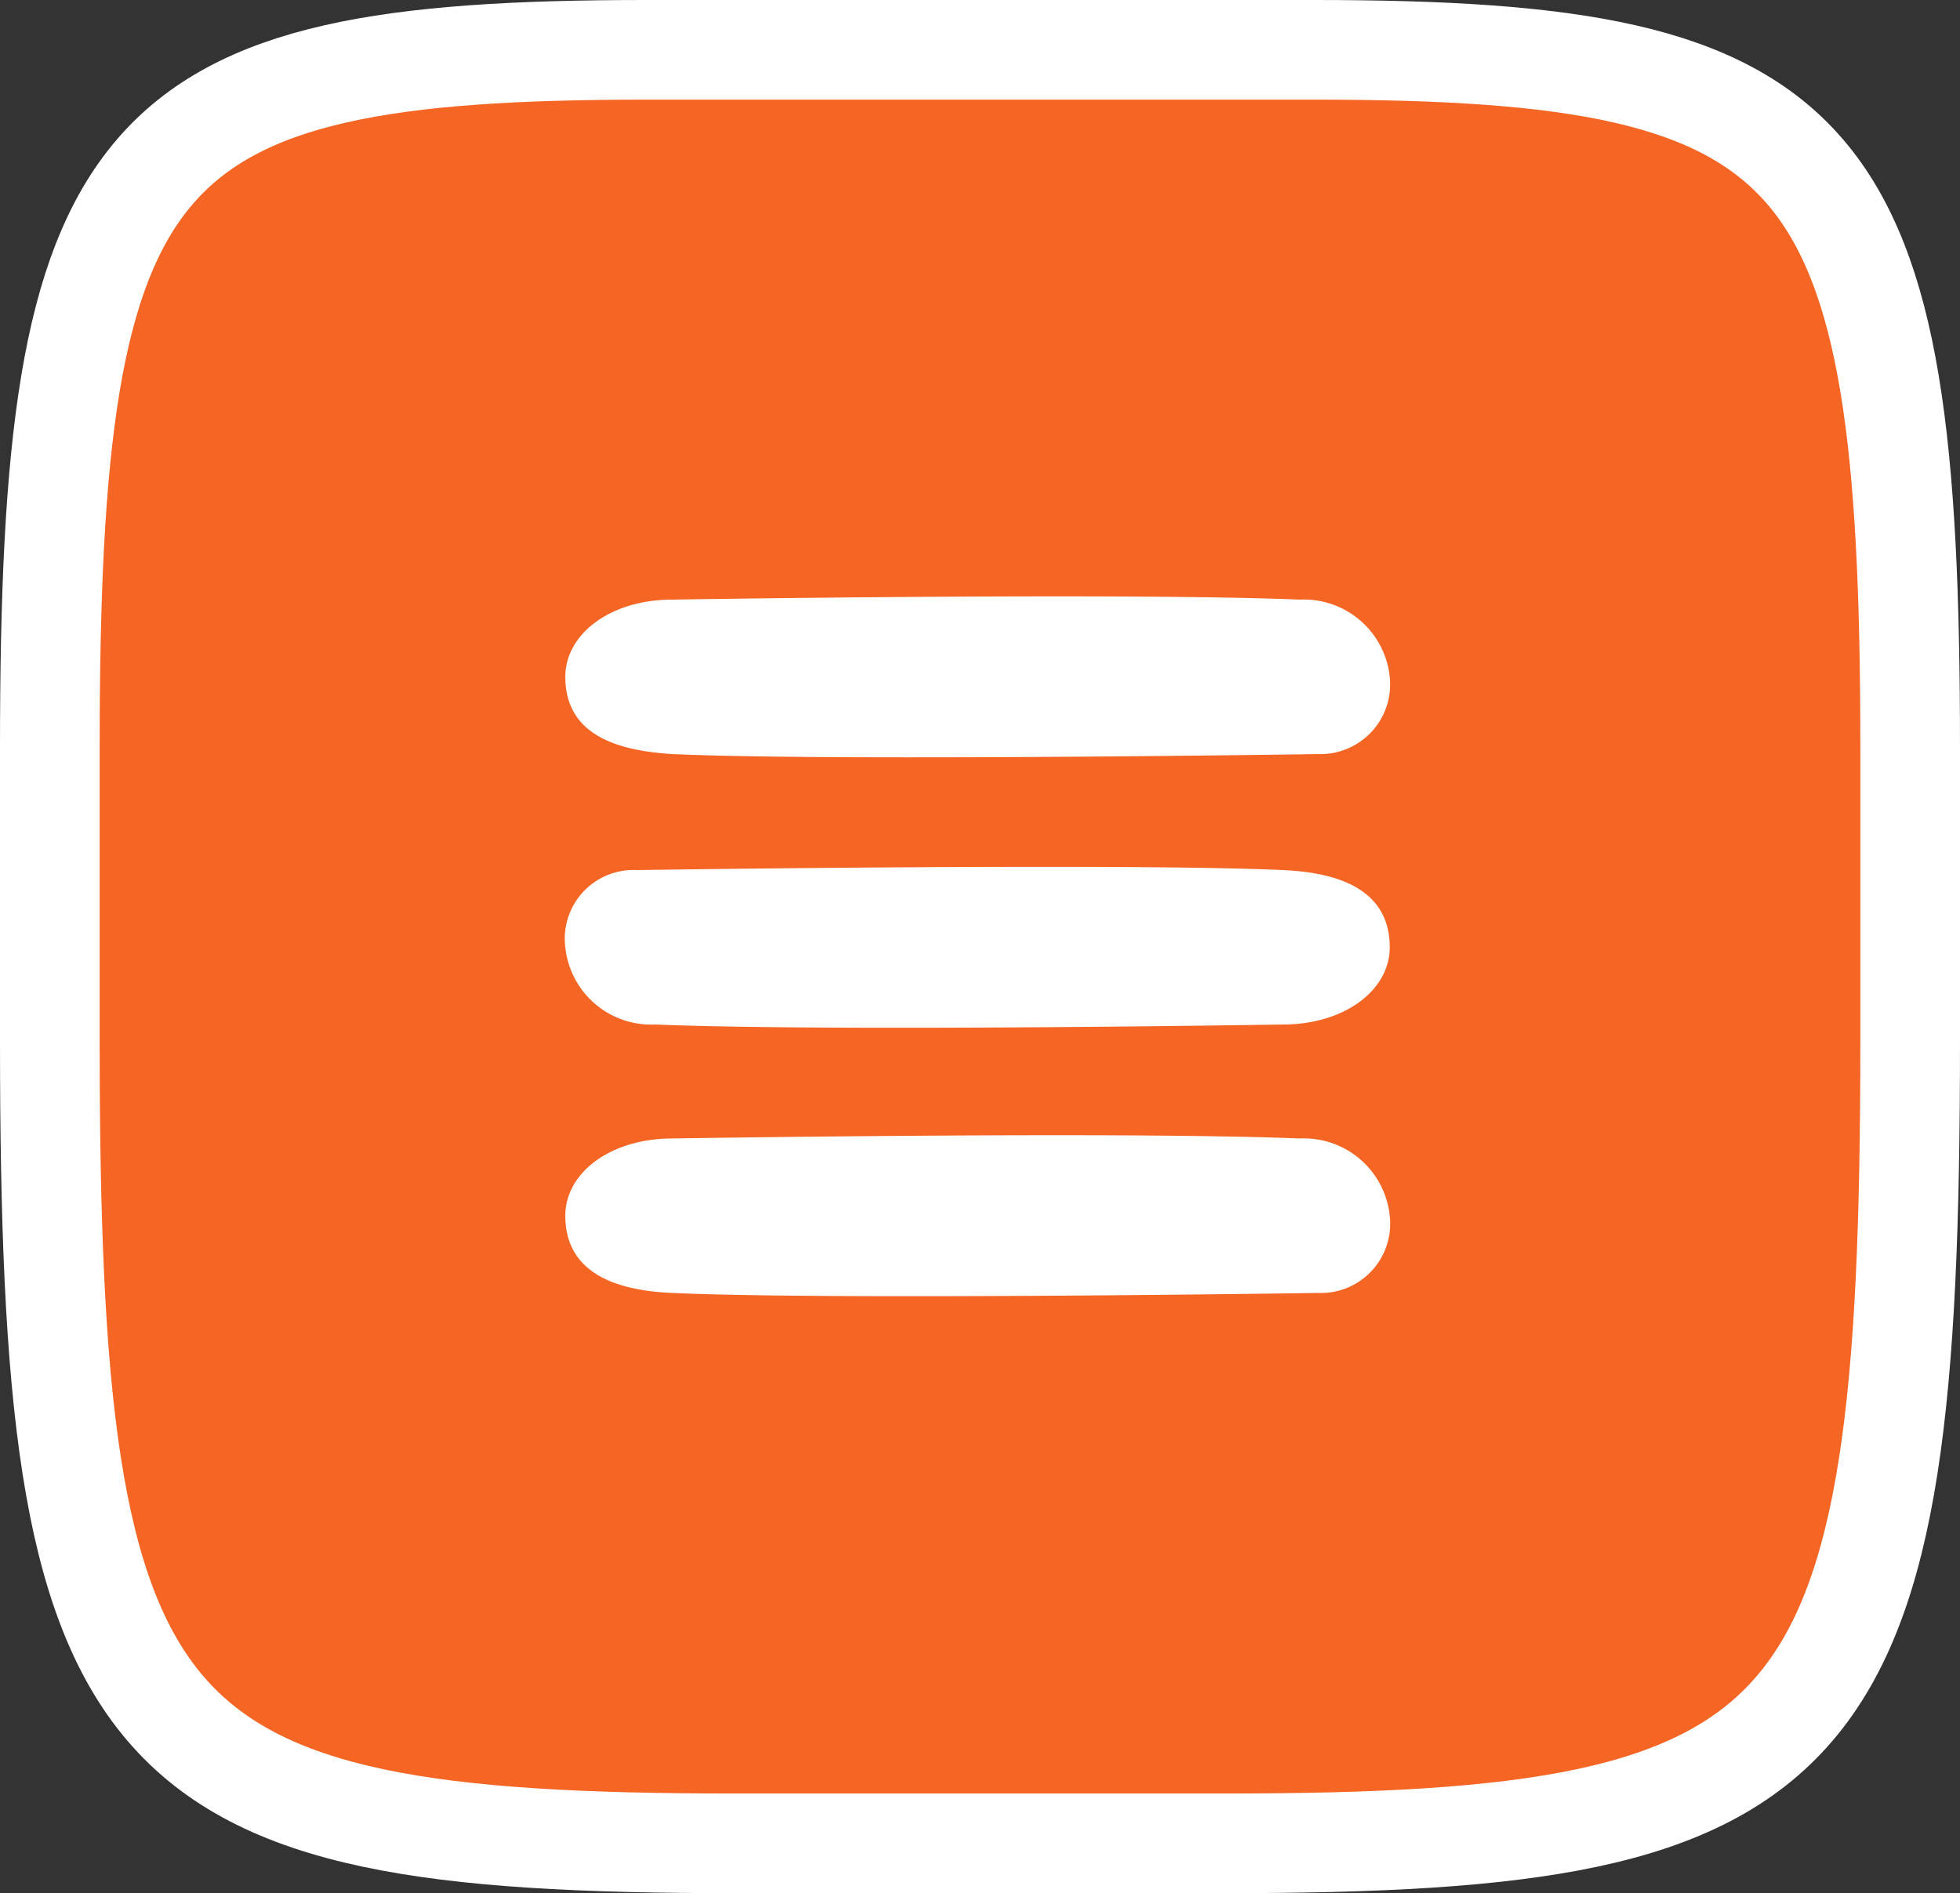 <svg xmlns="http://www.w3.org/2000/svg" width="59" height="57" viewBox="0 0 59 57">
  <rect x="0" y="0" width="59" height="57" fill="#333333" stroke="none"/>
  <g id="Group_13877" data-name="Group 13877" transform="translate(-1012 -596)">
    <path id="Path_16935" data-name="Path 16935" d="M345.746,76H325.654C310.112,76,307.7,78.823,307.7,97.017v8.828c0,21.394,2.412,24.154,20.633,24.154h14.734c18.221,0,20.633-2.761,20.633-24.154V97.017C363.7,78.823,361.288,76,345.746,76Z" transform="translate(705.8 521.5)" fill="#f56523" stroke="#fff" stroke-width="3"/>
    <g id="save_menu_lower" transform="translate(1027 610)">
      <g id="Group_12075" data-name="Group 12075">
        <rect id="bound" width="30" height="30" fill="none"/>
        <g id="Group_12074" data-name="Group 12074" transform="translate(-52.983 -192.045)">
          <g id="Group_7144" data-name="Group 7144" transform="translate(55 196)">
            <path id="Path_9266" data-name="Path 9266" d="M22.657,4.738s-14.568.22-19.436,0C1.757,4.643,0,4.266,0,2.412H0C0,1.124,1.354.087,3.221.087c0,0,13.47-.22,18.887,0a2.6,2.6,0,0,1,2.709,2.325h0A2.1,2.1,0,0,1,22.657,4.738Z" transform="translate(0 0.011)" fill="#fff"/>
            <path id="Path_9267" data-name="Path 9267" d="M22.657,57.738s-14.568.22-19.436,0C1.757,57.675,0,57.266,0,55.412H0c0-1.288,1.354-2.325,3.221-2.325,0,0,13.47-.22,18.887,0a2.6,2.6,0,0,1,2.709,2.325h0A2.087,2.087,0,0,1,22.657,57.738Z" transform="translate(0 -36.765)" fill="#fff"/>
            <path id="Path_9268" data-name="Path 9268" d="M2.16,26.687s14.568-.22,19.436,0c1.464.063,3.221.471,3.221,2.325h0c0,1.288-1.354,2.325-3.221,2.325,0,0-13.47.22-18.887,0A2.6,2.6,0,0,1,0,29.012H0A2.069,2.069,0,0,1,2.16,26.687Z" transform="translate(0 -18.446)" fill="#fff"/>
          </g>
        </g>
      </g>
    </g>
  </g>
</svg>
